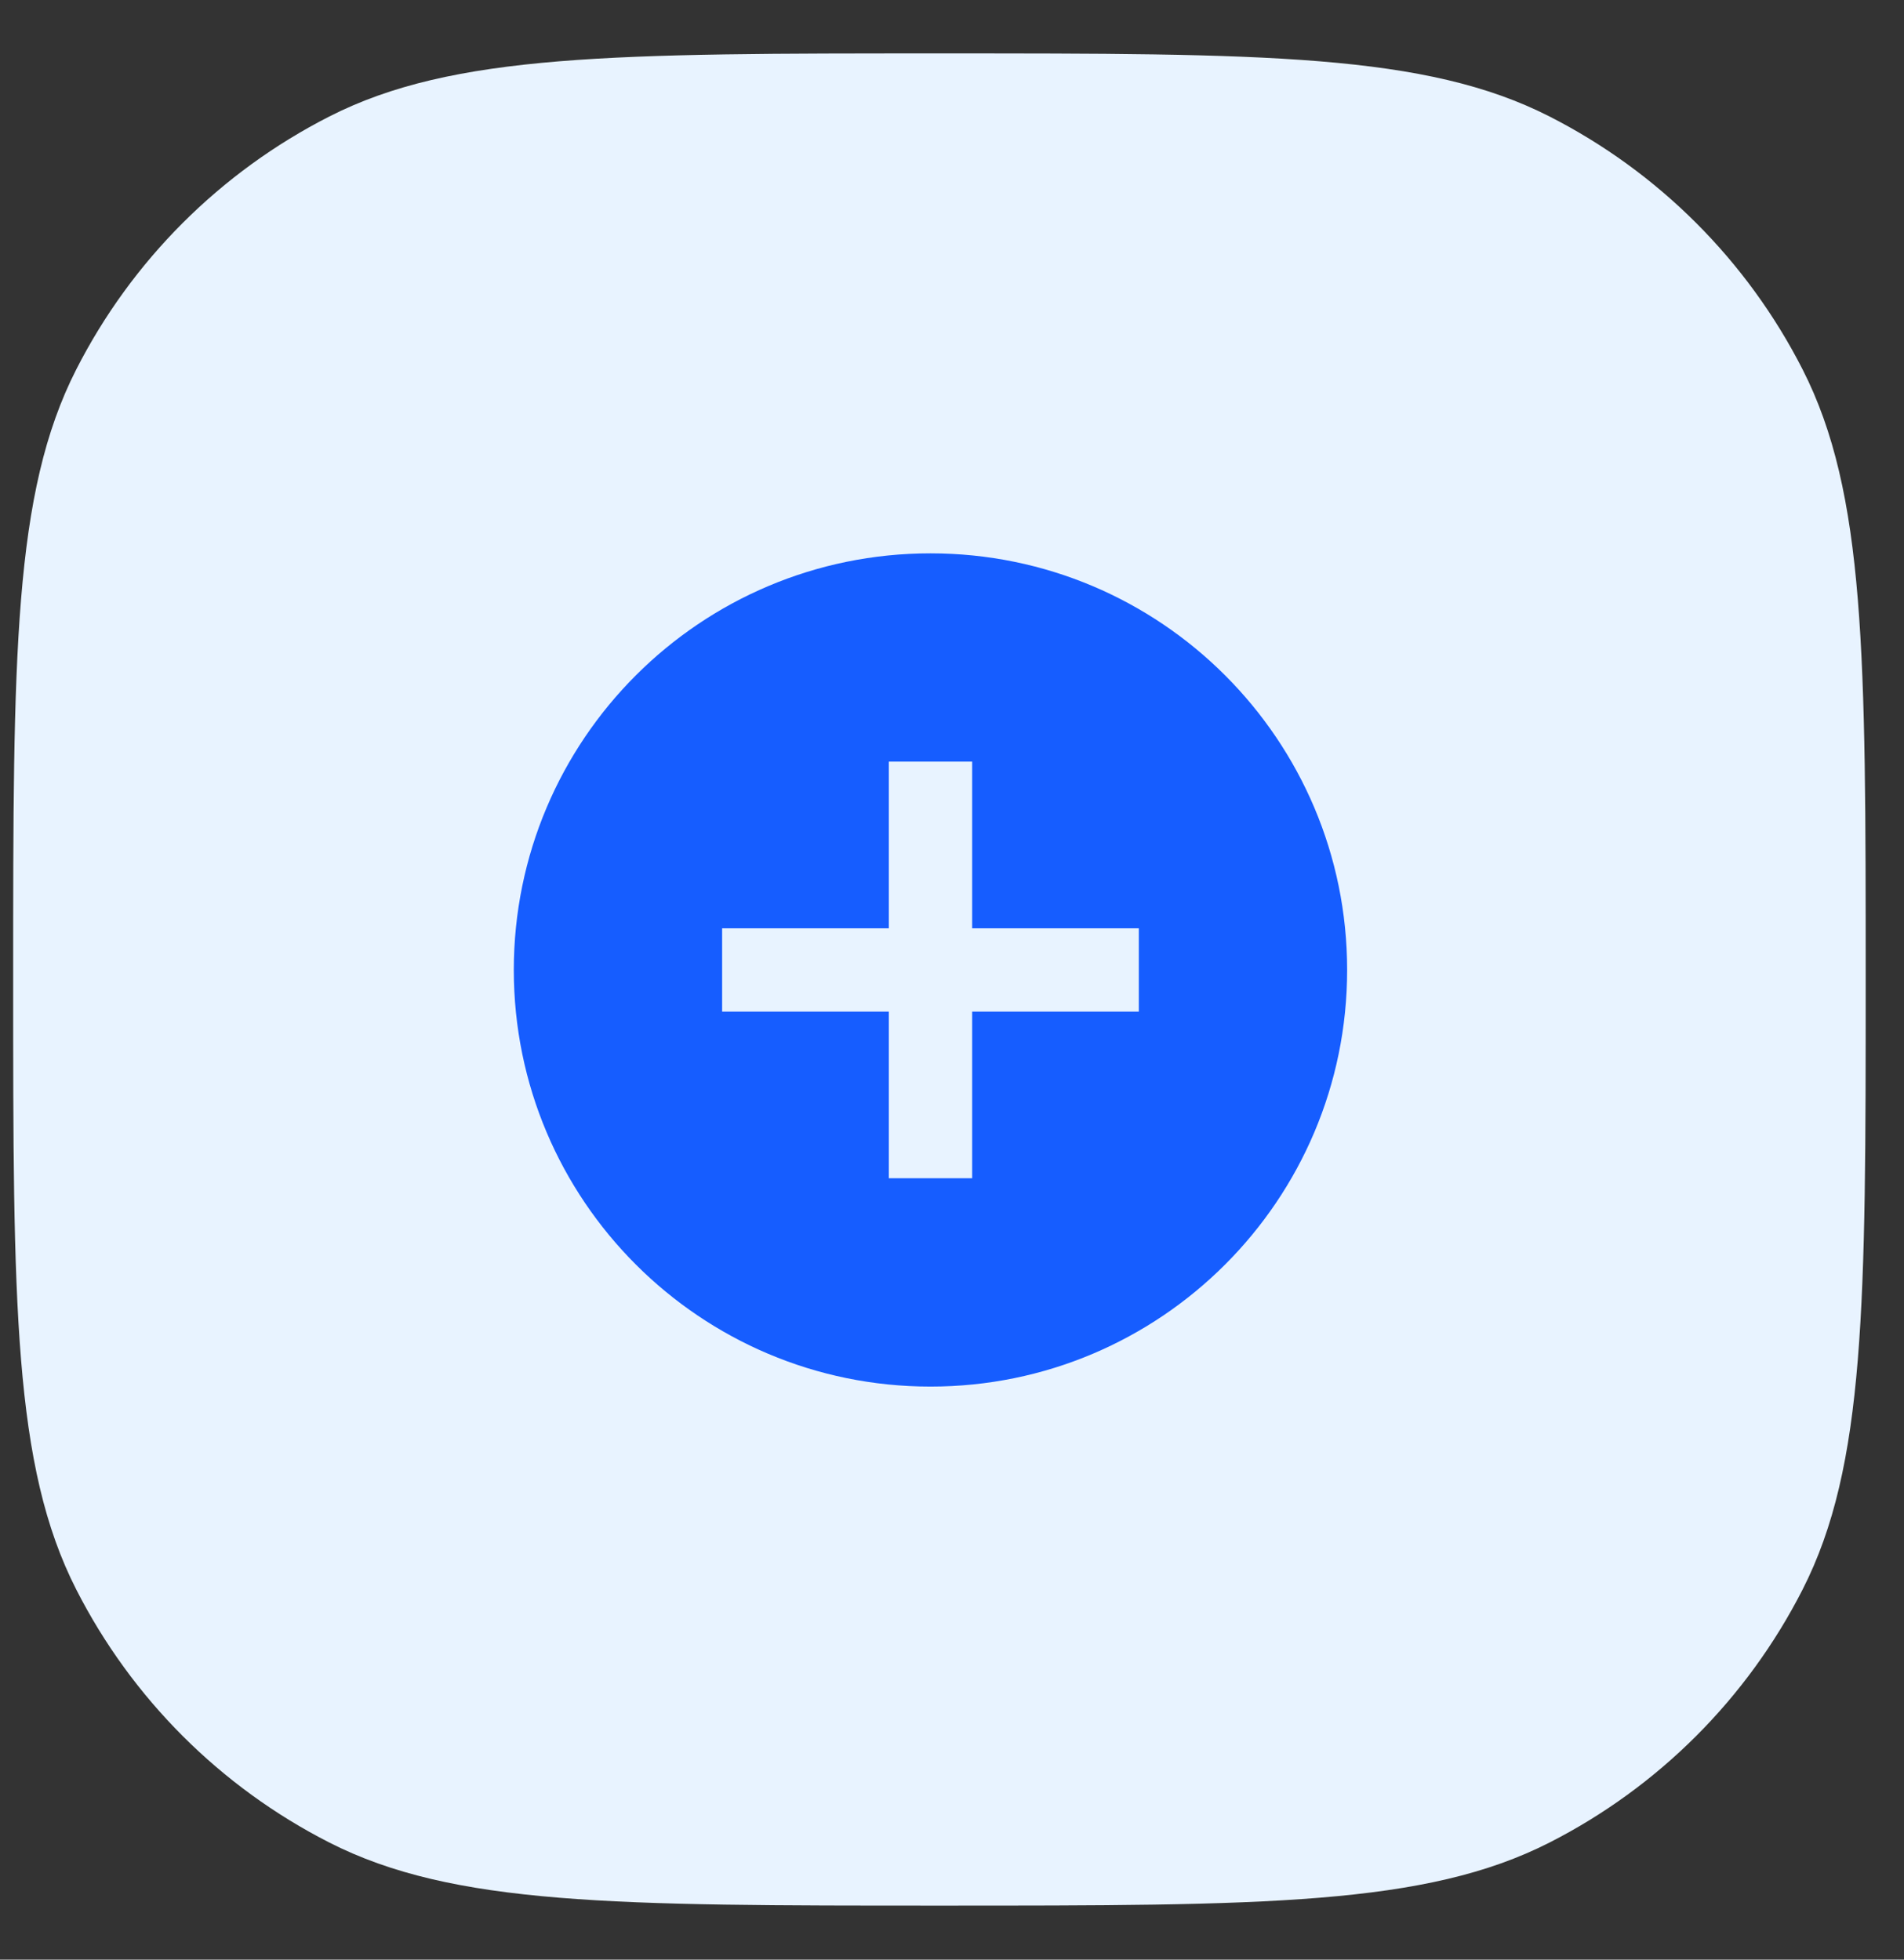 <svg width="34" height="35" viewBox="0 0 34 35" fill="none" xmlns="http://www.w3.org/2000/svg">
<rect x="0" y="0" width="34" height="35" fill="#333333" stroke="none"/>
<path d="M0.235 17.494C0.235 11.705 0.235 8.81 1.362 6.598C2.353 4.653 3.935 3.072 5.88 2.081C8.091 0.954 10.986 0.954 16.775 0.954C22.565 0.954 25.46 0.954 27.671 2.081C29.616 3.072 31.198 4.653 32.189 6.598C33.316 8.81 33.316 11.705 33.316 17.494C33.316 23.284 33.316 26.179 32.189 28.39C31.198 30.335 29.616 31.917 27.671 32.908C25.46 34.035 22.565 34.035 16.775 34.035C10.986 34.035 8.091 34.035 5.88 32.908C3.935 31.917 2.353 30.335 1.362 28.39C0.235 26.179 0.235 23.284 0.235 17.494Z" fill="#E8F3FF"/>
<path d="M16.616 24.765C12.506 24.765 9.175 21.433 9.175 17.324C9.175 13.214 12.506 9.883 16.616 9.883C20.725 9.883 24.056 13.214 24.056 17.324C24.056 21.433 20.725 24.765 16.616 24.765ZM15.872 16.58H12.895V18.068H15.872V21.044H17.36V18.068H20.336V16.58H17.36V13.603H15.872V16.58Z" fill="#165DFF"/>
</svg>
